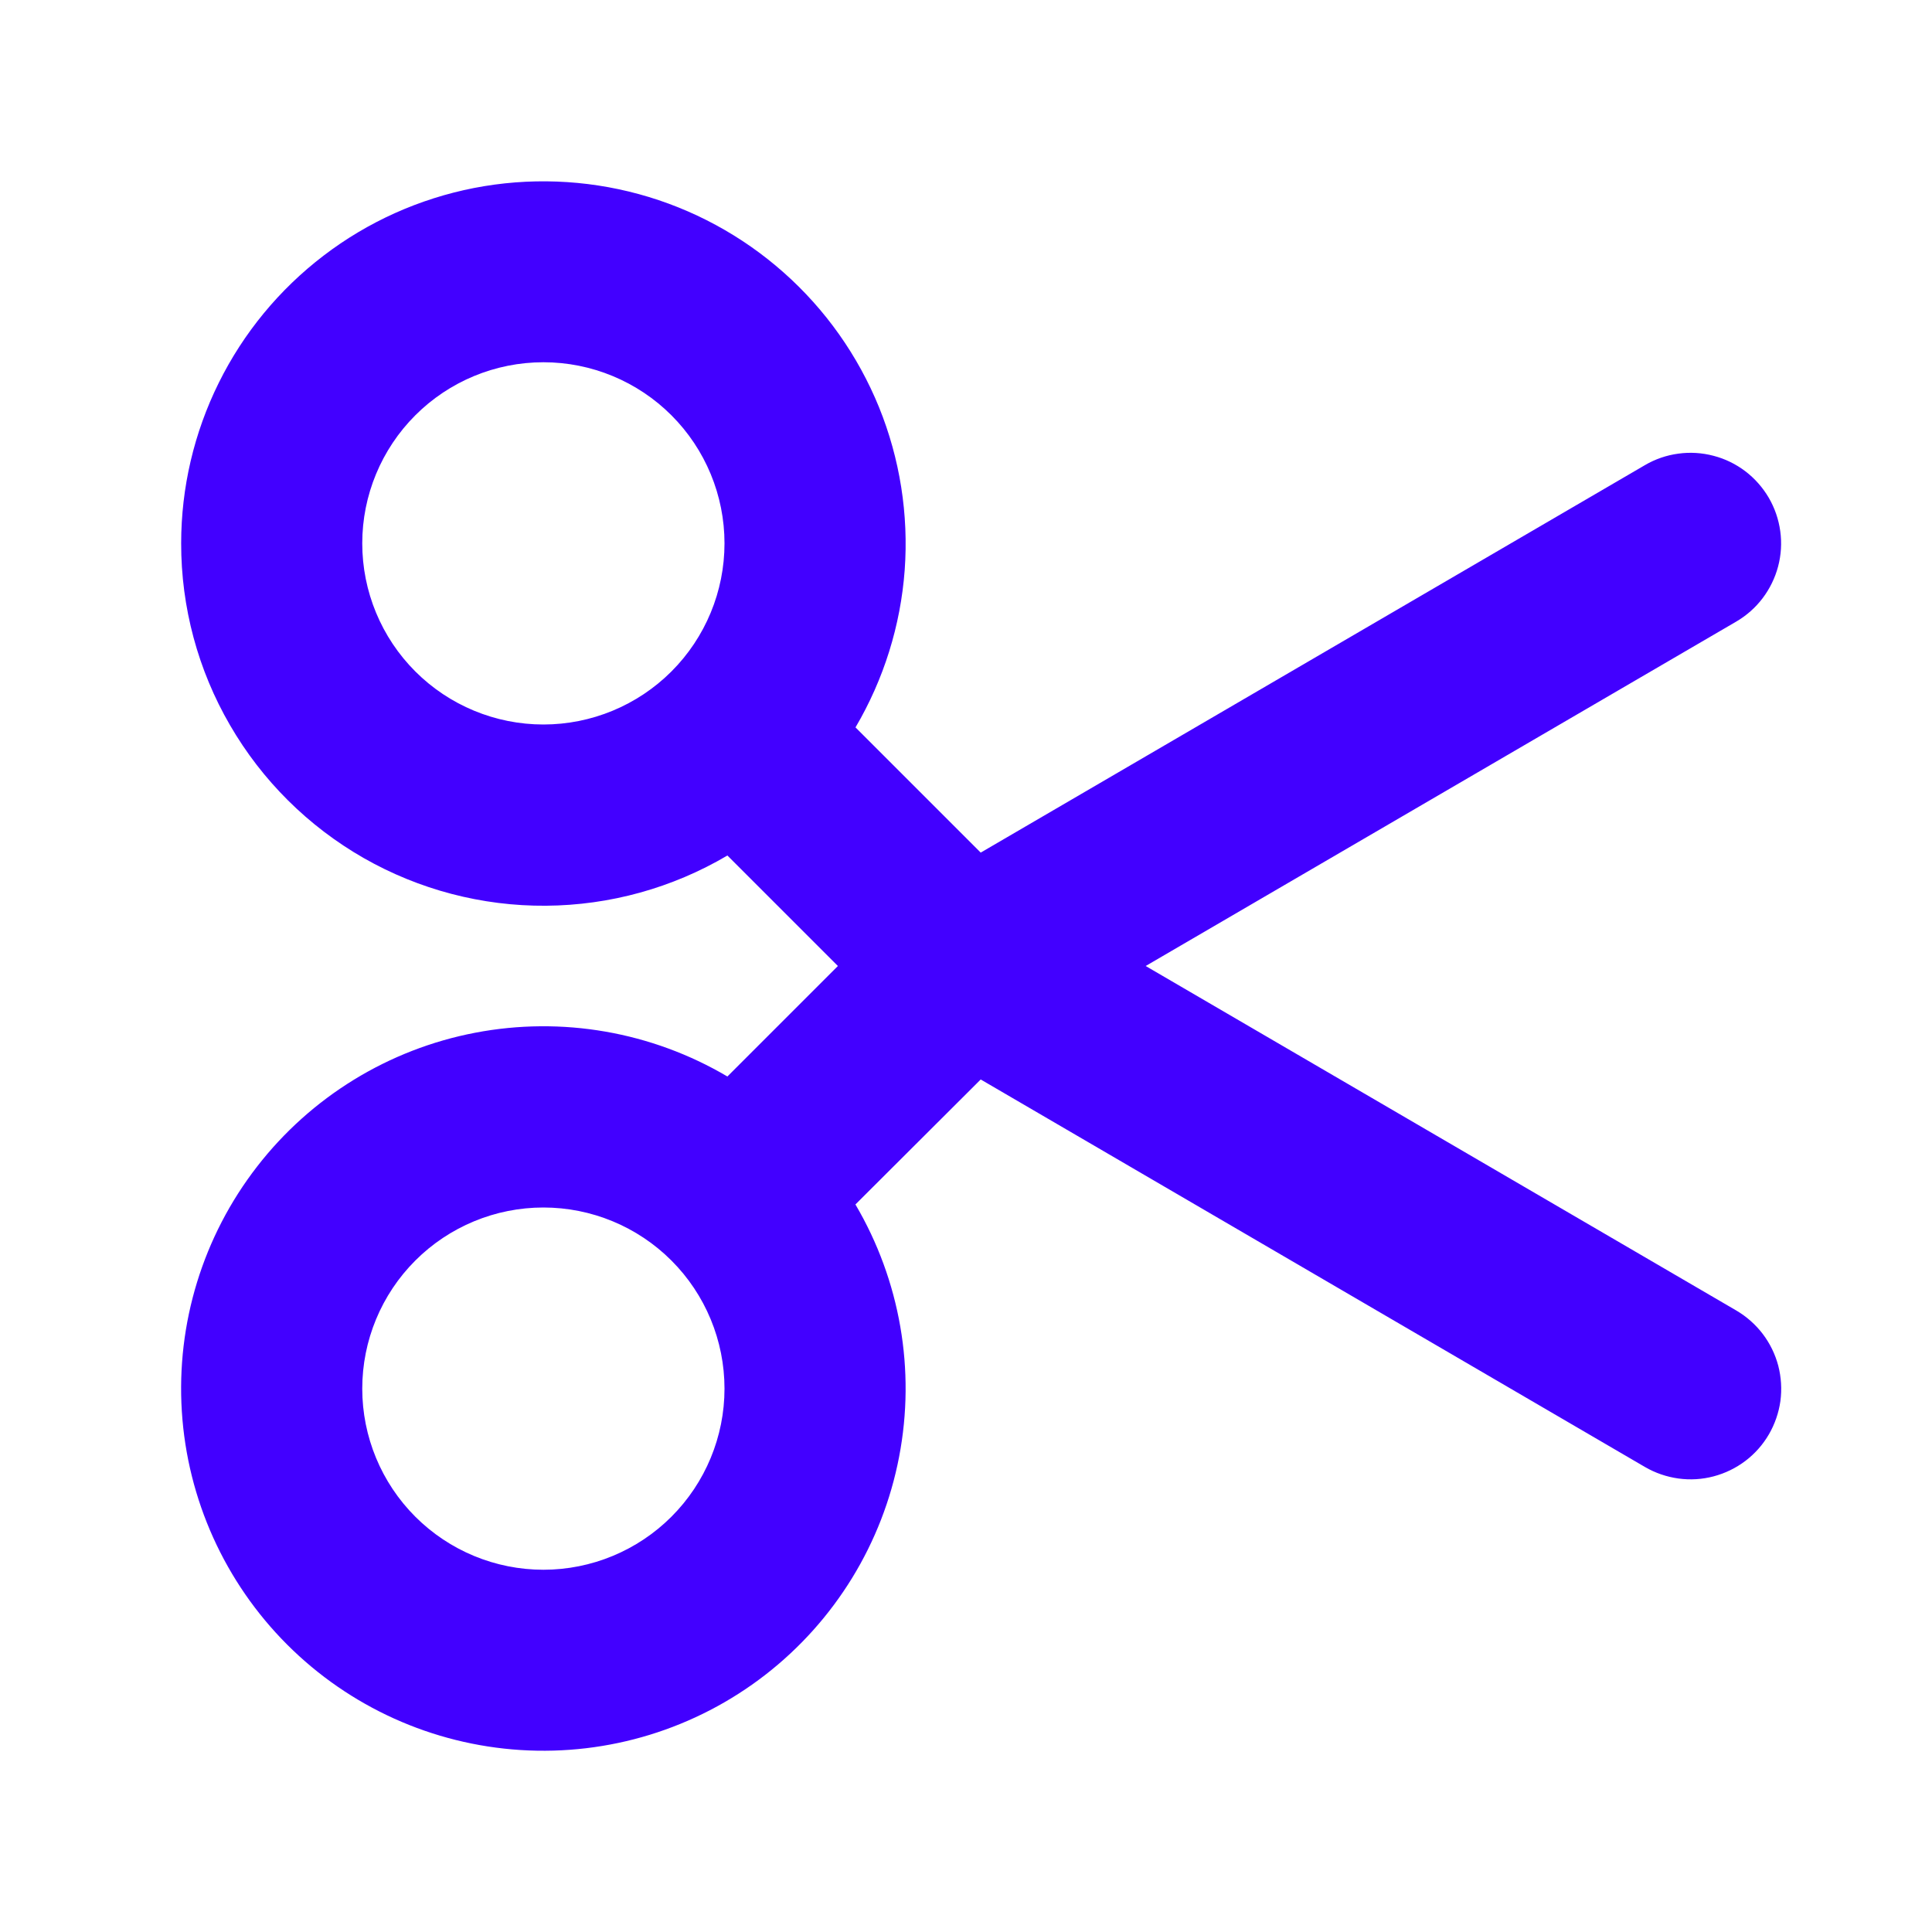 <svg width="26" height="26" viewBox="0 0 26 26" fill="none" xmlns="http://www.w3.org/2000/svg">
<path fill-rule="evenodd" clip-rule="evenodd" d="M7.313 9.75C7.959 9.75 8.579 9.493 9.036 9.036C9.493 8.579 9.75 7.959 9.75 7.312C9.75 6.666 9.493 6.046 9.036 5.589C8.579 5.132 7.959 4.875 7.313 4.875C6.666 4.875 6.046 5.132 5.589 5.589C5.132 6.046 4.875 6.666 4.875 7.312C4.875 7.959 5.132 8.579 5.589 9.036C6.046 9.493 6.666 9.75 7.313 9.75ZM2.438 7.312C2.437 8.172 2.664 9.017 3.096 9.76C3.527 10.504 4.148 11.12 4.894 11.547C5.64 11.973 6.486 12.195 7.346 12.189C8.206 12.183 9.049 11.95 9.789 11.513L11.276 13L9.789 14.487C8.767 13.884 7.56 13.675 6.395 13.898C5.229 14.121 4.185 14.762 3.459 15.7C2.732 16.638 2.372 17.809 2.447 18.994C2.522 20.178 3.026 21.294 3.865 22.133C4.704 22.972 5.821 23.476 7.005 23.551C8.189 23.626 9.36 23.267 10.298 22.54C11.236 21.813 11.877 20.769 12.1 19.604C12.324 18.438 12.114 17.232 11.512 16.209L13.198 14.527L22.137 19.742C22.276 19.823 22.429 19.875 22.587 19.897C22.746 19.919 22.907 19.909 23.062 19.868C23.217 19.827 23.362 19.756 23.489 19.66C23.617 19.563 23.724 19.442 23.805 19.303C23.885 19.165 23.938 19.012 23.96 18.854C23.981 18.695 23.971 18.534 23.931 18.379C23.89 18.224 23.819 18.079 23.722 17.951C23.625 17.824 23.504 17.717 23.366 17.636L15.418 13L23.364 8.366C23.503 8.285 23.624 8.178 23.721 8.05C23.817 7.923 23.888 7.778 23.929 7.623C23.97 7.468 23.98 7.307 23.958 7.148C23.936 6.989 23.884 6.837 23.803 6.698C23.722 6.56 23.615 6.439 23.488 6.342C23.36 6.245 23.215 6.174 23.06 6.134C22.905 6.093 22.744 6.083 22.586 6.105C22.427 6.126 22.274 6.179 22.136 6.26L13.198 11.474L11.513 9.789C11.893 9.143 12.12 8.418 12.175 7.671C12.229 6.924 12.111 6.174 11.829 5.479C11.546 4.785 11.108 4.165 10.547 3.668C9.987 3.171 9.319 2.809 8.596 2.612C7.873 2.415 7.114 2.387 6.379 2.53C5.643 2.674 4.95 2.985 4.355 3.44C3.759 3.895 3.276 4.481 2.944 5.152C2.611 5.824 2.438 6.563 2.438 7.312ZM7.313 16.25C7.959 16.25 8.579 16.507 9.036 16.964C9.493 17.421 9.75 18.041 9.75 18.688C9.75 19.334 9.493 19.954 9.036 20.411C8.579 20.868 7.959 21.125 7.313 21.125C6.666 21.125 6.046 20.868 5.589 20.411C5.132 19.954 4.875 19.334 4.875 18.688C4.875 18.041 5.132 17.421 5.589 16.964C6.046 16.507 6.666 16.25 7.313 16.25Z" fill="#4200FF"/>
</svg>
